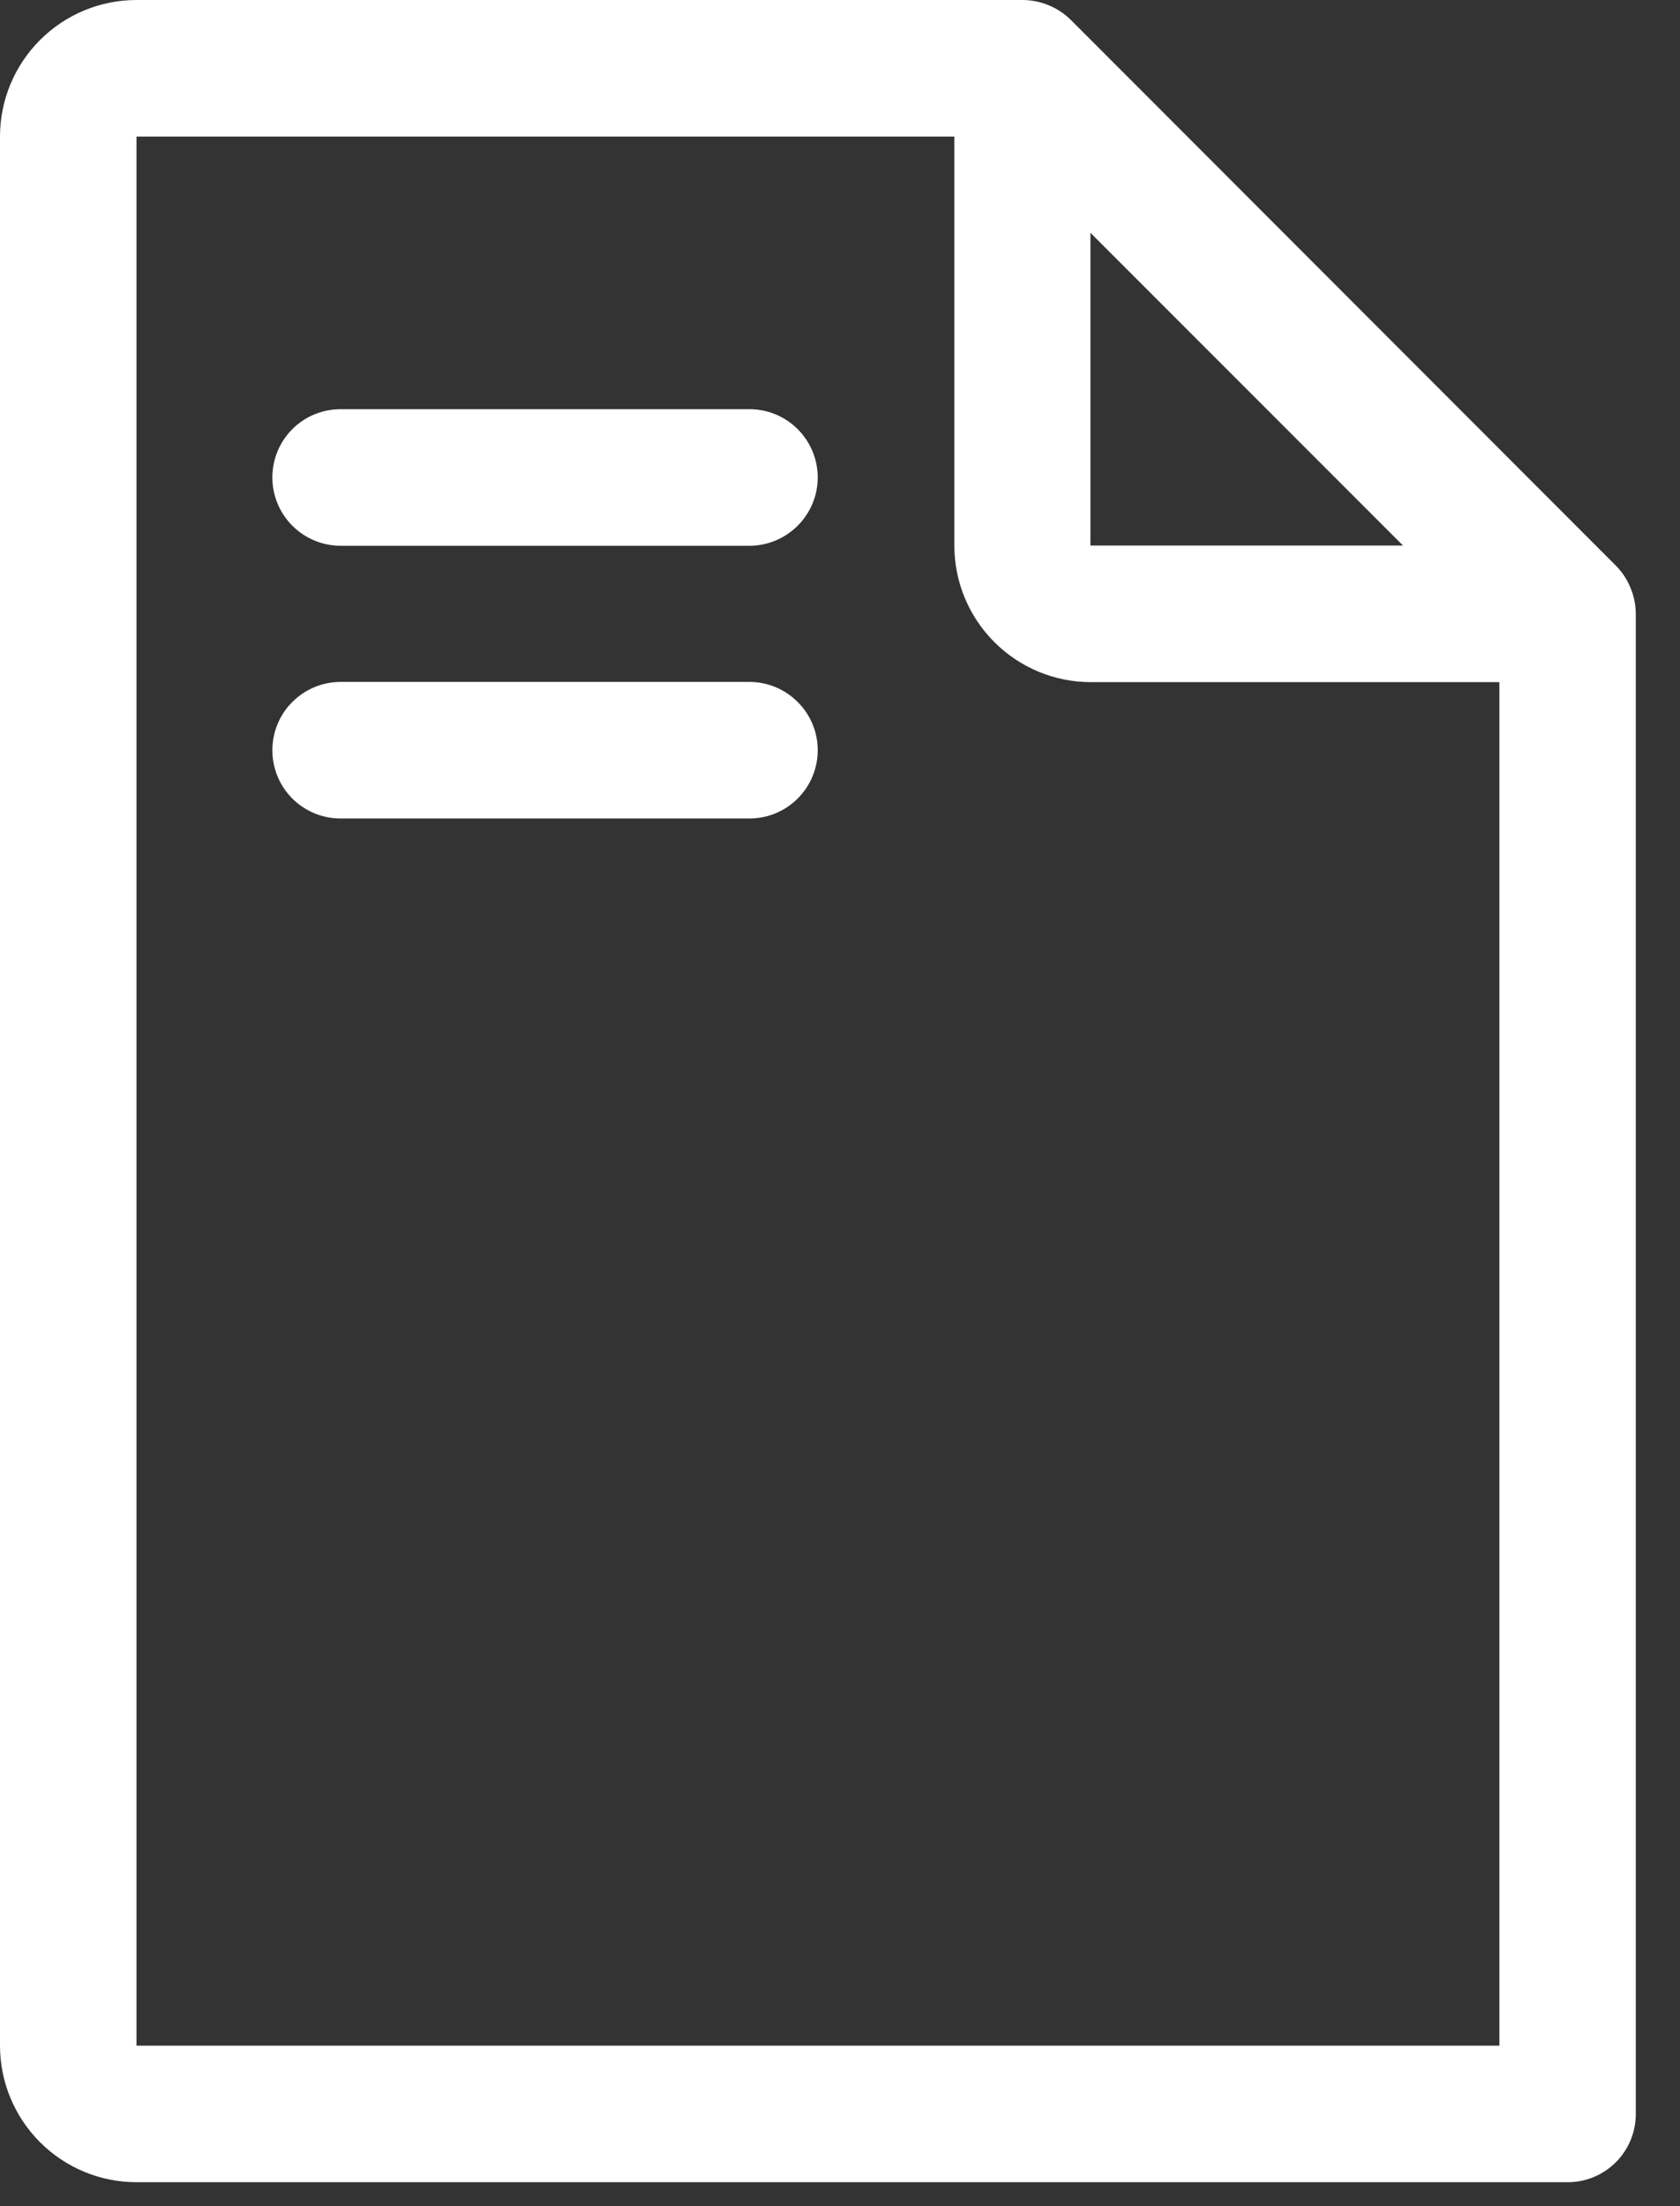 <svg width="16" height="21" viewBox="0 0 16 21" fill="none" xmlns="http://www.w3.org/2000/svg">
<rect x="0" y="0" width="16" height="21" fill="#333333" stroke="none"/>
<g id="Group 3021">
<g id="wishlist">
<g id="Group 4">
<g id="Group 3">
<path id="Path 1" d="M15.527 5.592C15.495 5.513 15.447 5.442 15.387 5.382L10.2 0.191C10.077 0.069 9.91 -0 9.736 1.56658e-07H1.3C0.955 1.56658e-07 0.625 0.137 0.381 0.381C0.137 0.625 0 0.955 0 1.3V19.472C0 19.817 0.137 20.147 0.381 20.391C0.625 20.635 0.955 20.772 1.3 20.772H14.93C15.102 20.772 15.267 20.704 15.389 20.582C15.511 20.46 15.579 20.295 15.579 20.123V5.842C15.578 5.756 15.561 5.671 15.527 5.592ZM10.385 2.216L13.362 5.193H10.385V2.216ZM14.28 19.472H1.3V1.3H9.089V5.193C9.089 5.538 9.226 5.868 9.47 6.112C9.714 6.356 10.044 6.493 10.389 6.493H14.28V19.472Z" fill="white"/>
</g>
</g>
<g id="Group 6">
<g id="Group 5">
<path id="Path 2" d="M7.138 3.895H3.244C3.071 3.895 2.906 3.963 2.784 4.085C2.662 4.207 2.594 4.372 2.594 4.545C2.594 4.717 2.662 4.882 2.784 5.004C2.906 5.126 3.071 5.195 3.244 5.195H7.138C7.31 5.195 7.475 5.126 7.597 5.004C7.719 4.882 7.788 4.717 7.788 4.545C7.788 4.372 7.719 4.207 7.597 4.085C7.475 3.963 7.31 3.895 7.138 3.895Z" fill="white"/>
</g>
</g>
<g id="Group 8">
<g id="Group 7">
<path id="Path 3" d="M7.138 6.491H3.244C3.071 6.491 2.906 6.56 2.784 6.682C2.662 6.803 2.594 6.969 2.594 7.141C2.594 7.314 2.662 7.479 2.784 7.601C2.906 7.723 3.071 7.791 3.244 7.791H7.138C7.31 7.791 7.475 7.723 7.597 7.601C7.719 7.479 7.788 7.314 7.788 7.141C7.788 6.969 7.719 6.803 7.597 6.682C7.475 6.56 7.31 6.491 7.138 6.491Z" fill="white"/>
</g>
</g>
</g>
</g>
</svg>
